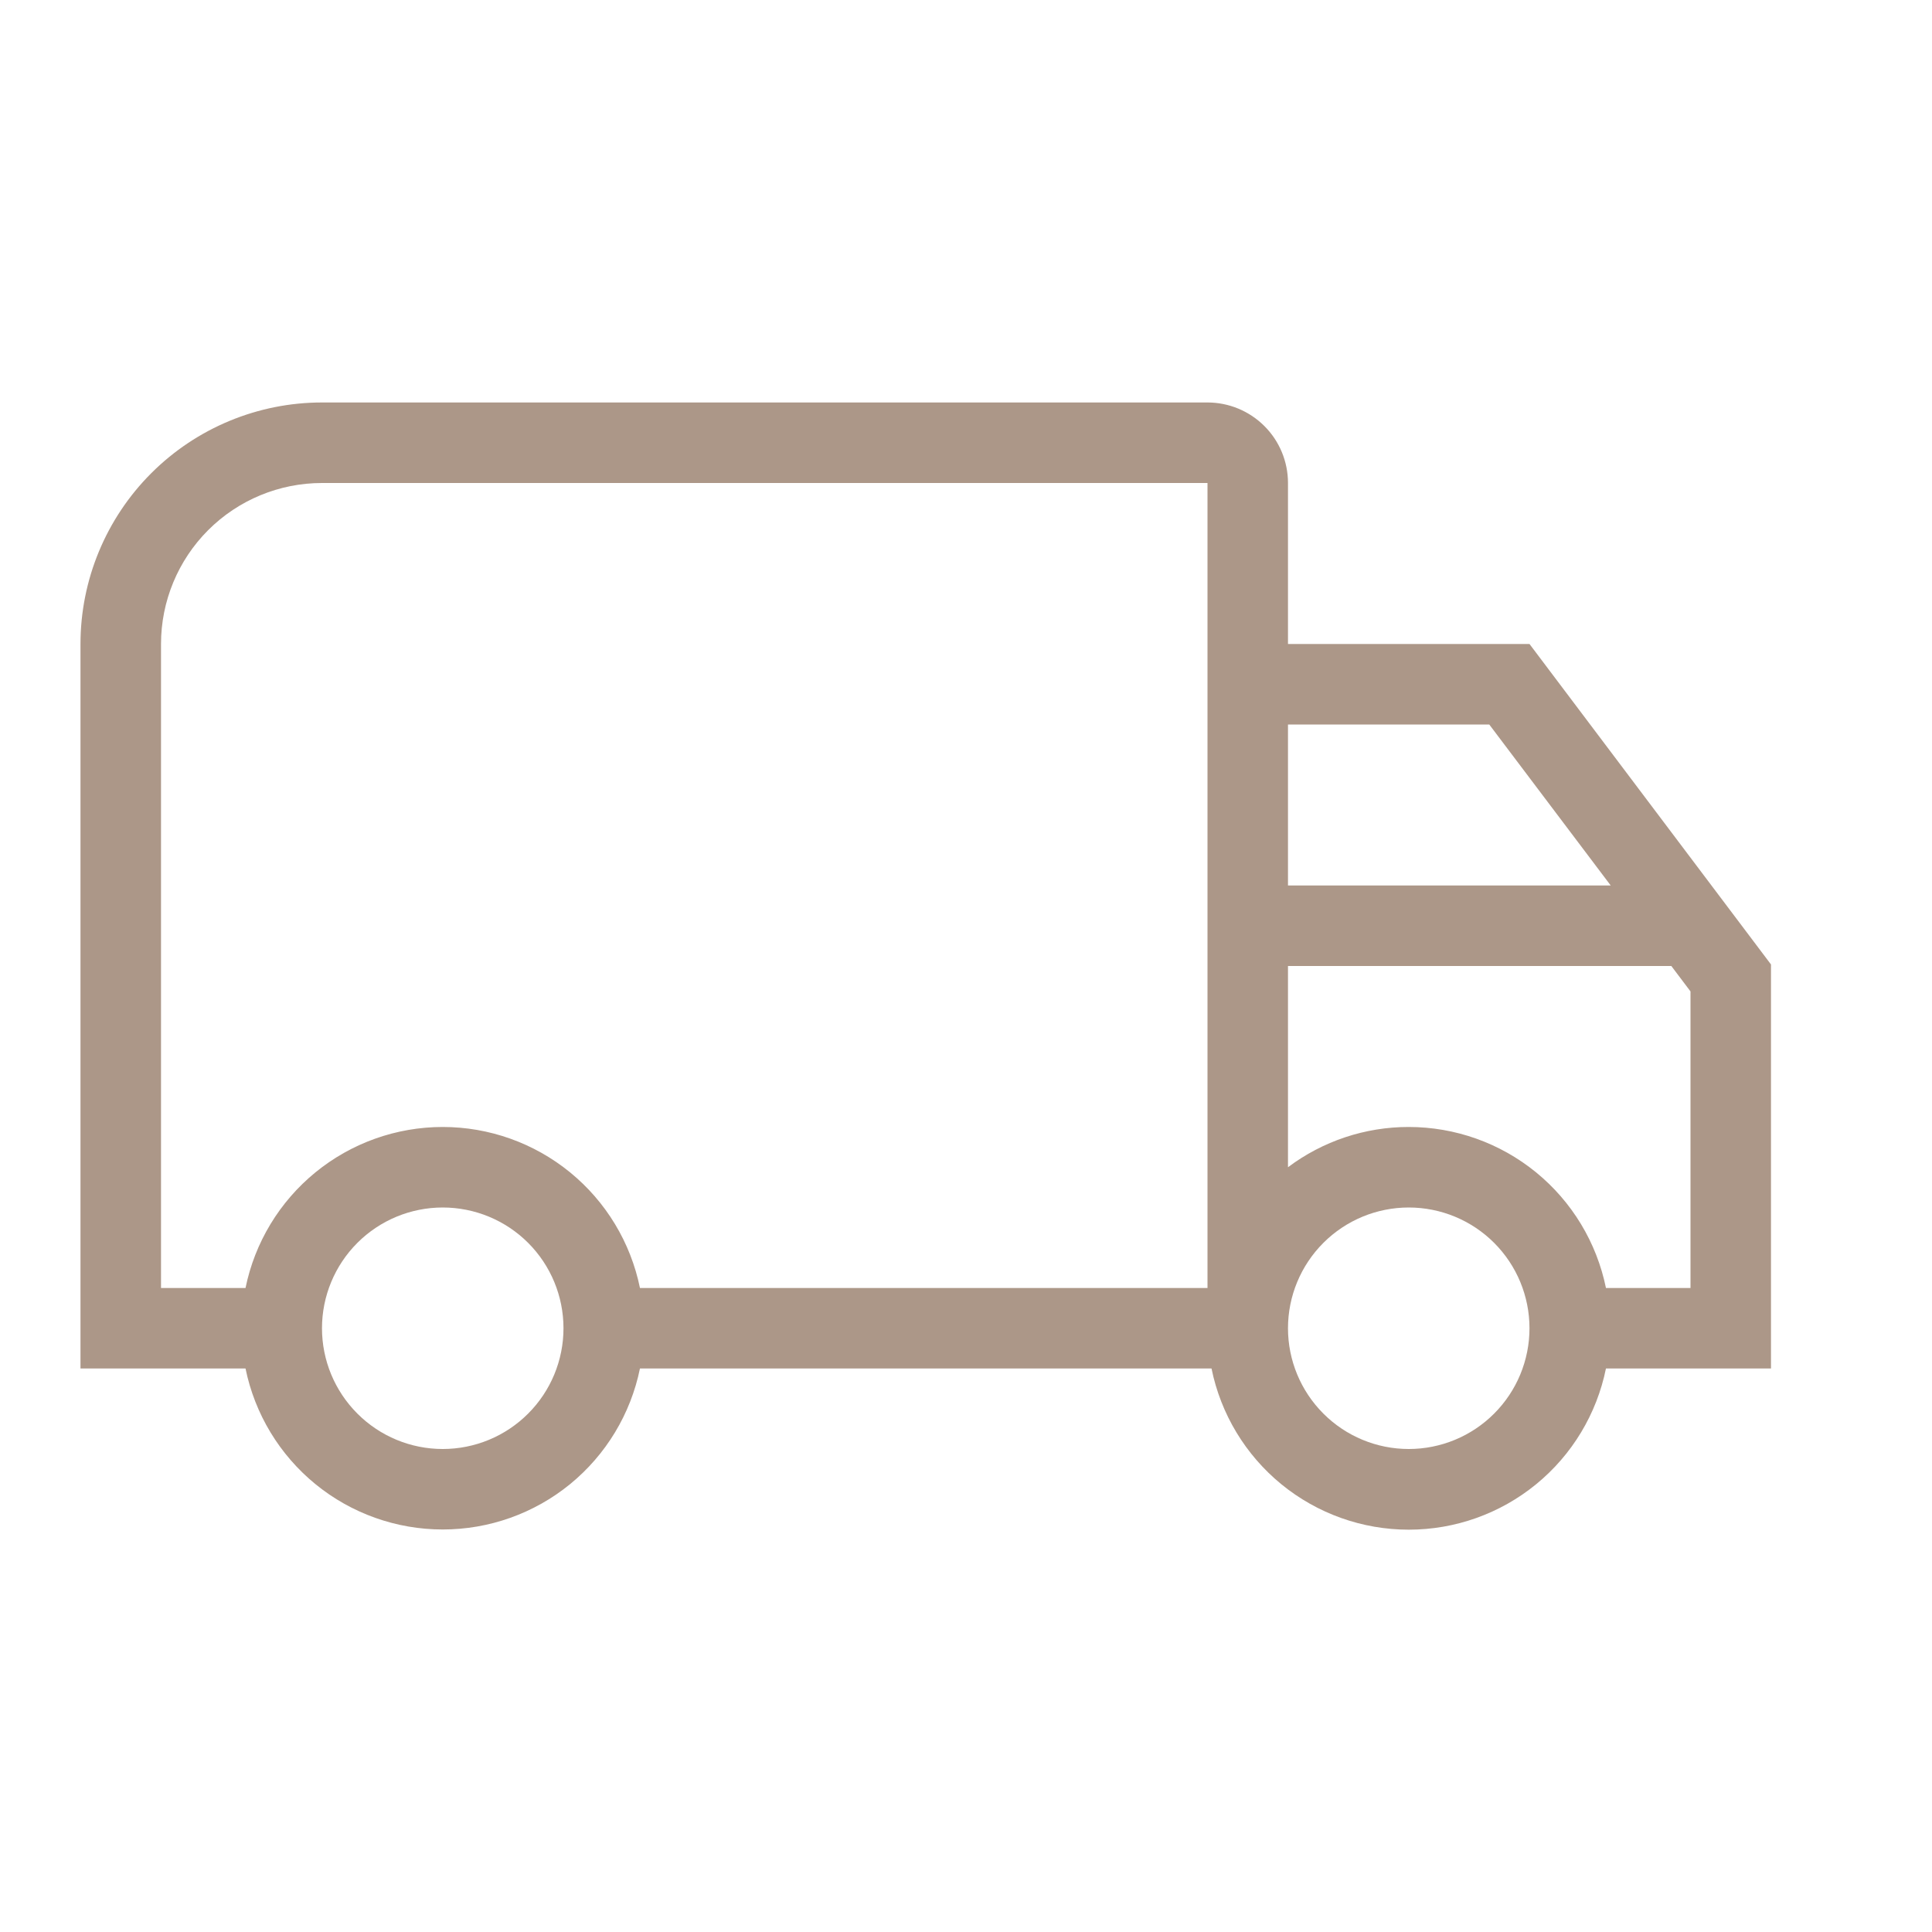 <svg width="50" height="50" viewBox="0 0 50 50" fill="none" xmlns="http://www.w3.org/2000/svg">
<path d="M11.458 29.166C12.659 29.166 13.823 29.581 14.753 30.34C15.683 31.099 16.322 32.157 16.562 33.333H31.25V12.5H8.333C7.228 12.5 6.168 12.939 5.387 13.72C4.606 14.502 4.167 15.561 4.167 16.666V33.333H6.354C6.594 32.157 7.234 31.099 8.164 30.34C9.094 29.581 10.258 29.166 11.458 29.166ZM11.458 39.583C10.258 39.583 9.094 39.169 8.164 38.41C7.234 37.65 6.594 36.593 6.354 35.416H2.083V16.666C2.083 15.009 2.742 13.419 3.914 12.247C5.086 11.075 6.676 10.416 8.333 10.416H31.25C31.802 10.416 32.332 10.636 32.723 11.027C33.114 11.417 33.333 11.947 33.333 12.5V16.666H39.583L45.833 24.96V35.416H41.562C41.323 36.594 40.685 37.652 39.754 38.413C38.824 39.173 37.66 39.588 36.458 39.588C35.257 39.588 34.093 39.173 33.162 38.413C32.232 37.652 31.593 36.594 31.354 35.416H16.562C16.322 36.593 15.683 37.65 14.753 38.41C13.823 39.169 12.659 39.583 11.458 39.583V39.583ZM11.458 31.25C10.63 31.25 9.835 31.579 9.249 32.165C8.663 32.751 8.333 33.546 8.333 34.375C8.333 35.204 8.663 35.998 9.249 36.584C9.835 37.171 10.63 37.5 11.458 37.5C12.287 37.5 13.082 37.171 13.668 36.584C14.254 35.998 14.583 35.204 14.583 34.375C14.583 33.546 14.254 32.751 13.668 32.165C13.082 31.579 12.287 31.25 11.458 31.25ZM36.458 29.166C37.659 29.166 38.823 29.581 39.753 30.34C40.683 31.099 41.322 32.157 41.562 33.333H43.75V25.658L43.254 25H33.333V30.208C34.234 29.531 35.331 29.165 36.458 29.166V29.166ZM36.458 31.25C35.63 31.25 34.835 31.579 34.249 32.165C33.663 32.751 33.333 33.546 33.333 34.375C33.333 35.204 33.663 35.998 34.249 36.584C34.835 37.171 35.63 37.5 36.458 37.5C37.287 37.5 38.082 37.171 38.668 36.584C39.254 35.998 39.583 35.204 39.583 34.375C39.583 33.546 39.254 32.751 38.668 32.165C38.082 31.579 37.287 31.25 36.458 31.25ZM33.333 18.75V22.916H41.685L38.542 18.75H33.333Z" fill="#AC9788"/>
</svg>
